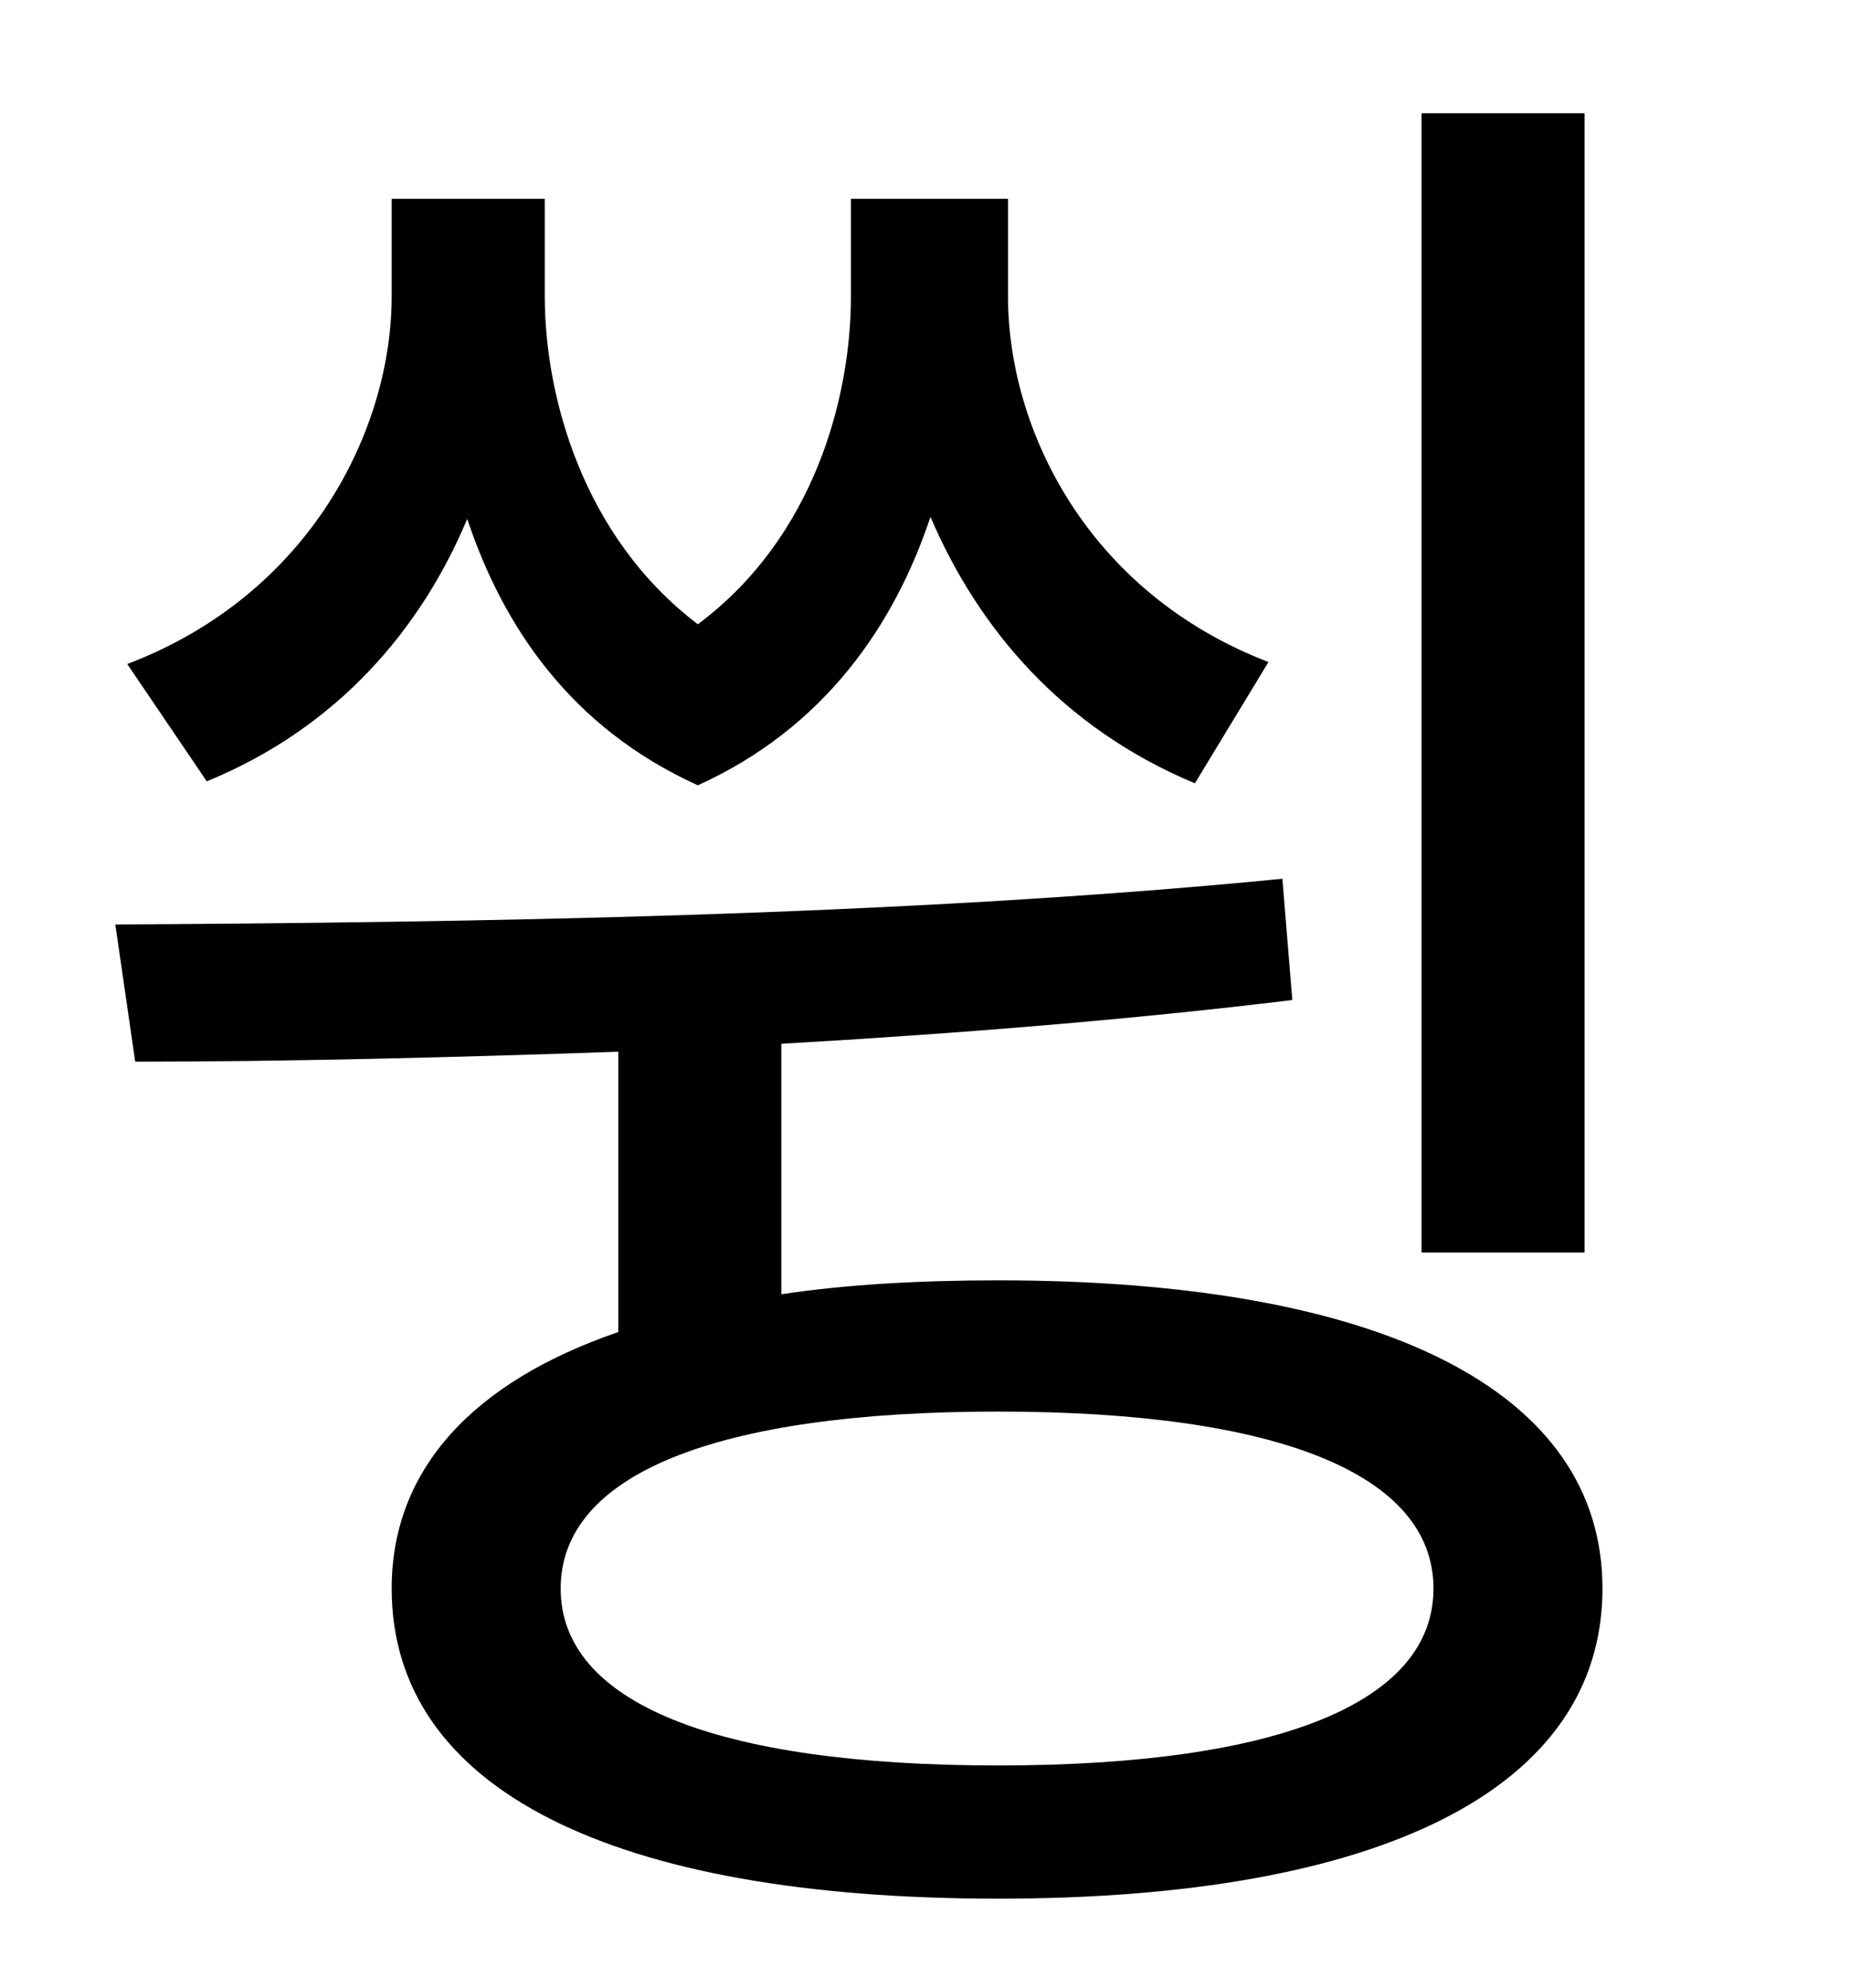 <?xml version="1.0" standalone="no"?>
<!DOCTYPE svg PUBLIC "-//W3C//DTD SVG 1.1//EN" "http://www.w3.org/Graphics/SVG/1.1/DTD/svg11.dtd" >
<svg xmlns="http://www.w3.org/2000/svg" xmlns:xlink="http://www.w3.org/1999/xlink" version="1.1" viewBox="-10 0 930 1000">
   <path fill="currentColor"
d="M787 57v573h-82v-573h82zM628 333l-37 61c-67 -28 -109 -78 -133 -134c-18 54 -53 106 -117 135c-64 -29 -98 -80 -116 -134c-23 55 -65 105 -131 132l-40 -59c92 -35 133 -118 133 -185v-49h77v49c0 50 19 121 77 165c59 -44 77 -115 77 -165v-49h79v49
c0 67 40 149 131 184zM492 888c142 0 219 -32 219 -89s-77 -89 -219 -89c-143 0 -220 32 -220 89s77 89 220 89zM383 525v126c33 -5 70 -7 109 -7c192 0 304 55 304 155c0 101 -112 156 -304 156c-194 0 -305 -55 -305 -156c0 -60 41 -104 114 -129v-141
c-86 3 -169 5 -243 5l-10 -69c174 -1 394 -4 587 -23l5 61c-82 10 -170 17 -257 22z" />
</svg>
